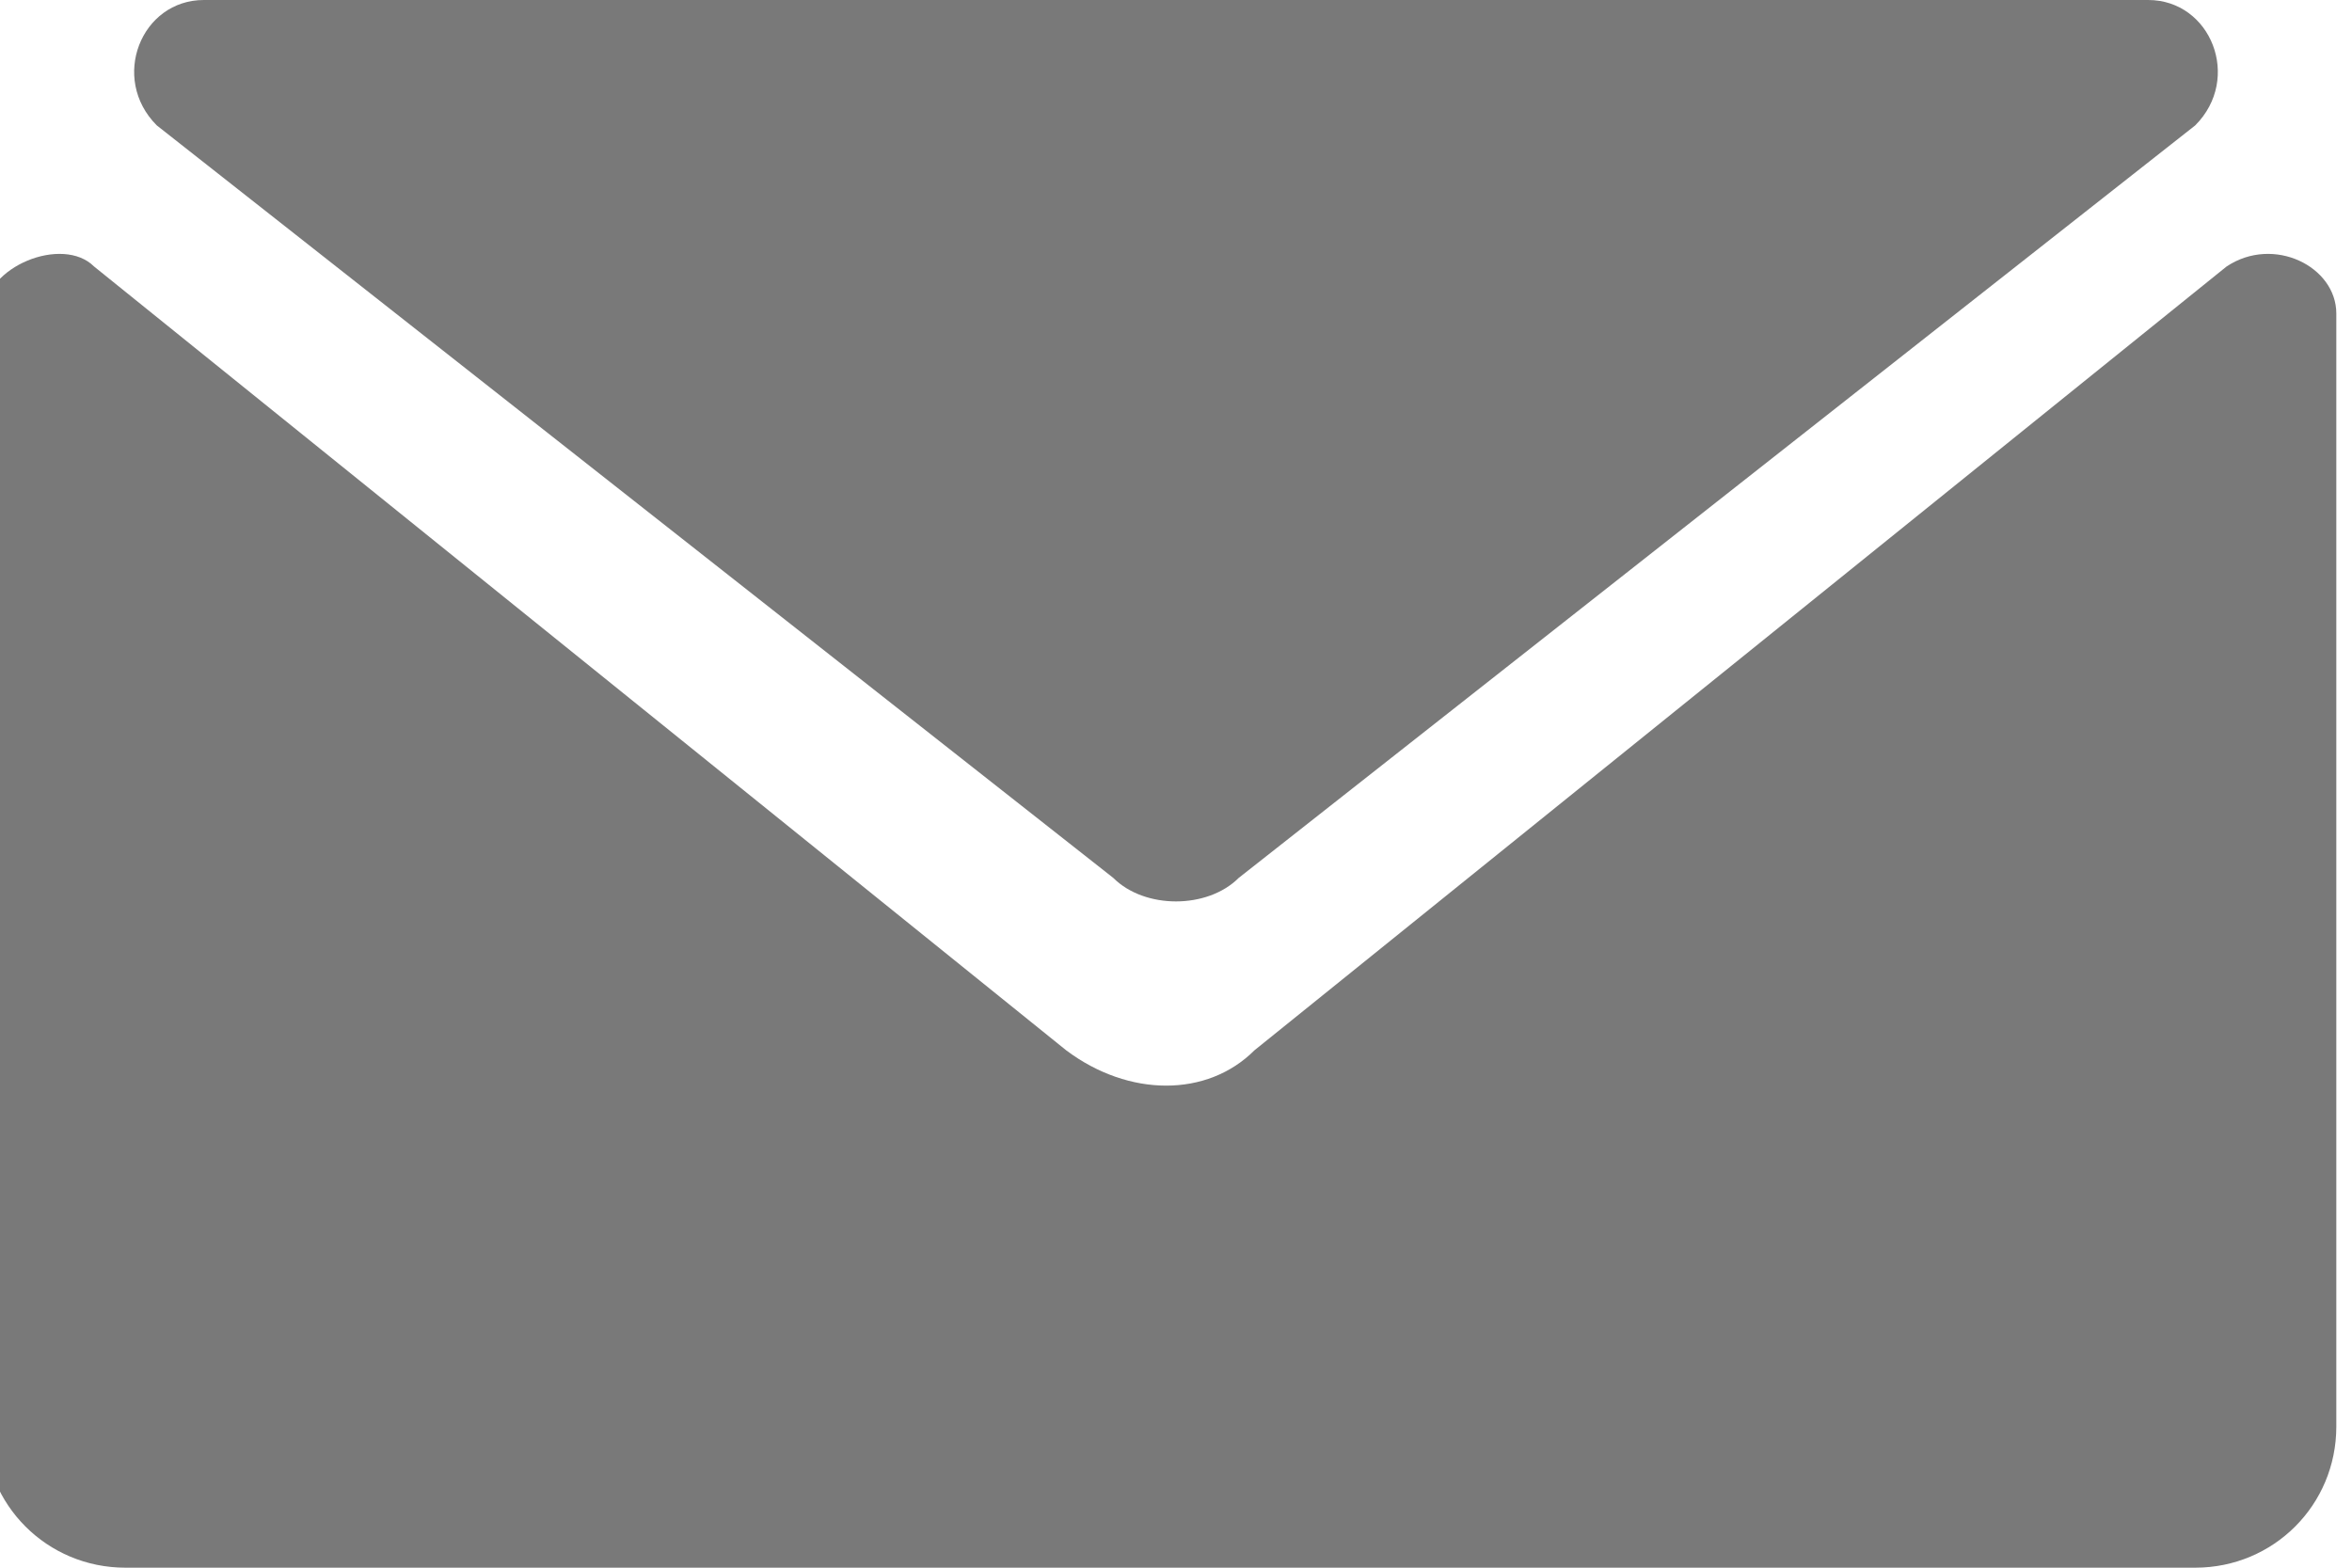 <svg version="1.2" xmlns="http://www.w3.org/2000/svg" viewBox="0 0 15 10" width="15" height="10"><style>.a{fill:#797979}</style><path fill-rule="evenodd" class="a" d="m13.7 0c0.4 0 0.6 0.5 0.3 0.8l-6.1 4.8c-0.2 0.2-0.6 0.2-0.8 0l-6.1-4.8c-0.3-0.3-0.1-0.8 0.3-0.8zm0.5 1.7c0.3-0.2 0.7 0 0.7 0.3v7.1c0 0.5-0.4 0.9-0.9 0.9h-13.2c-0.5 0-0.9-0.4-0.9-0.9v-7.1c0-0.3 0.5-0.5 0.7-0.3l6.2 5c0.4 0.3 0.9 0.3 1.2 0z"/></svg>